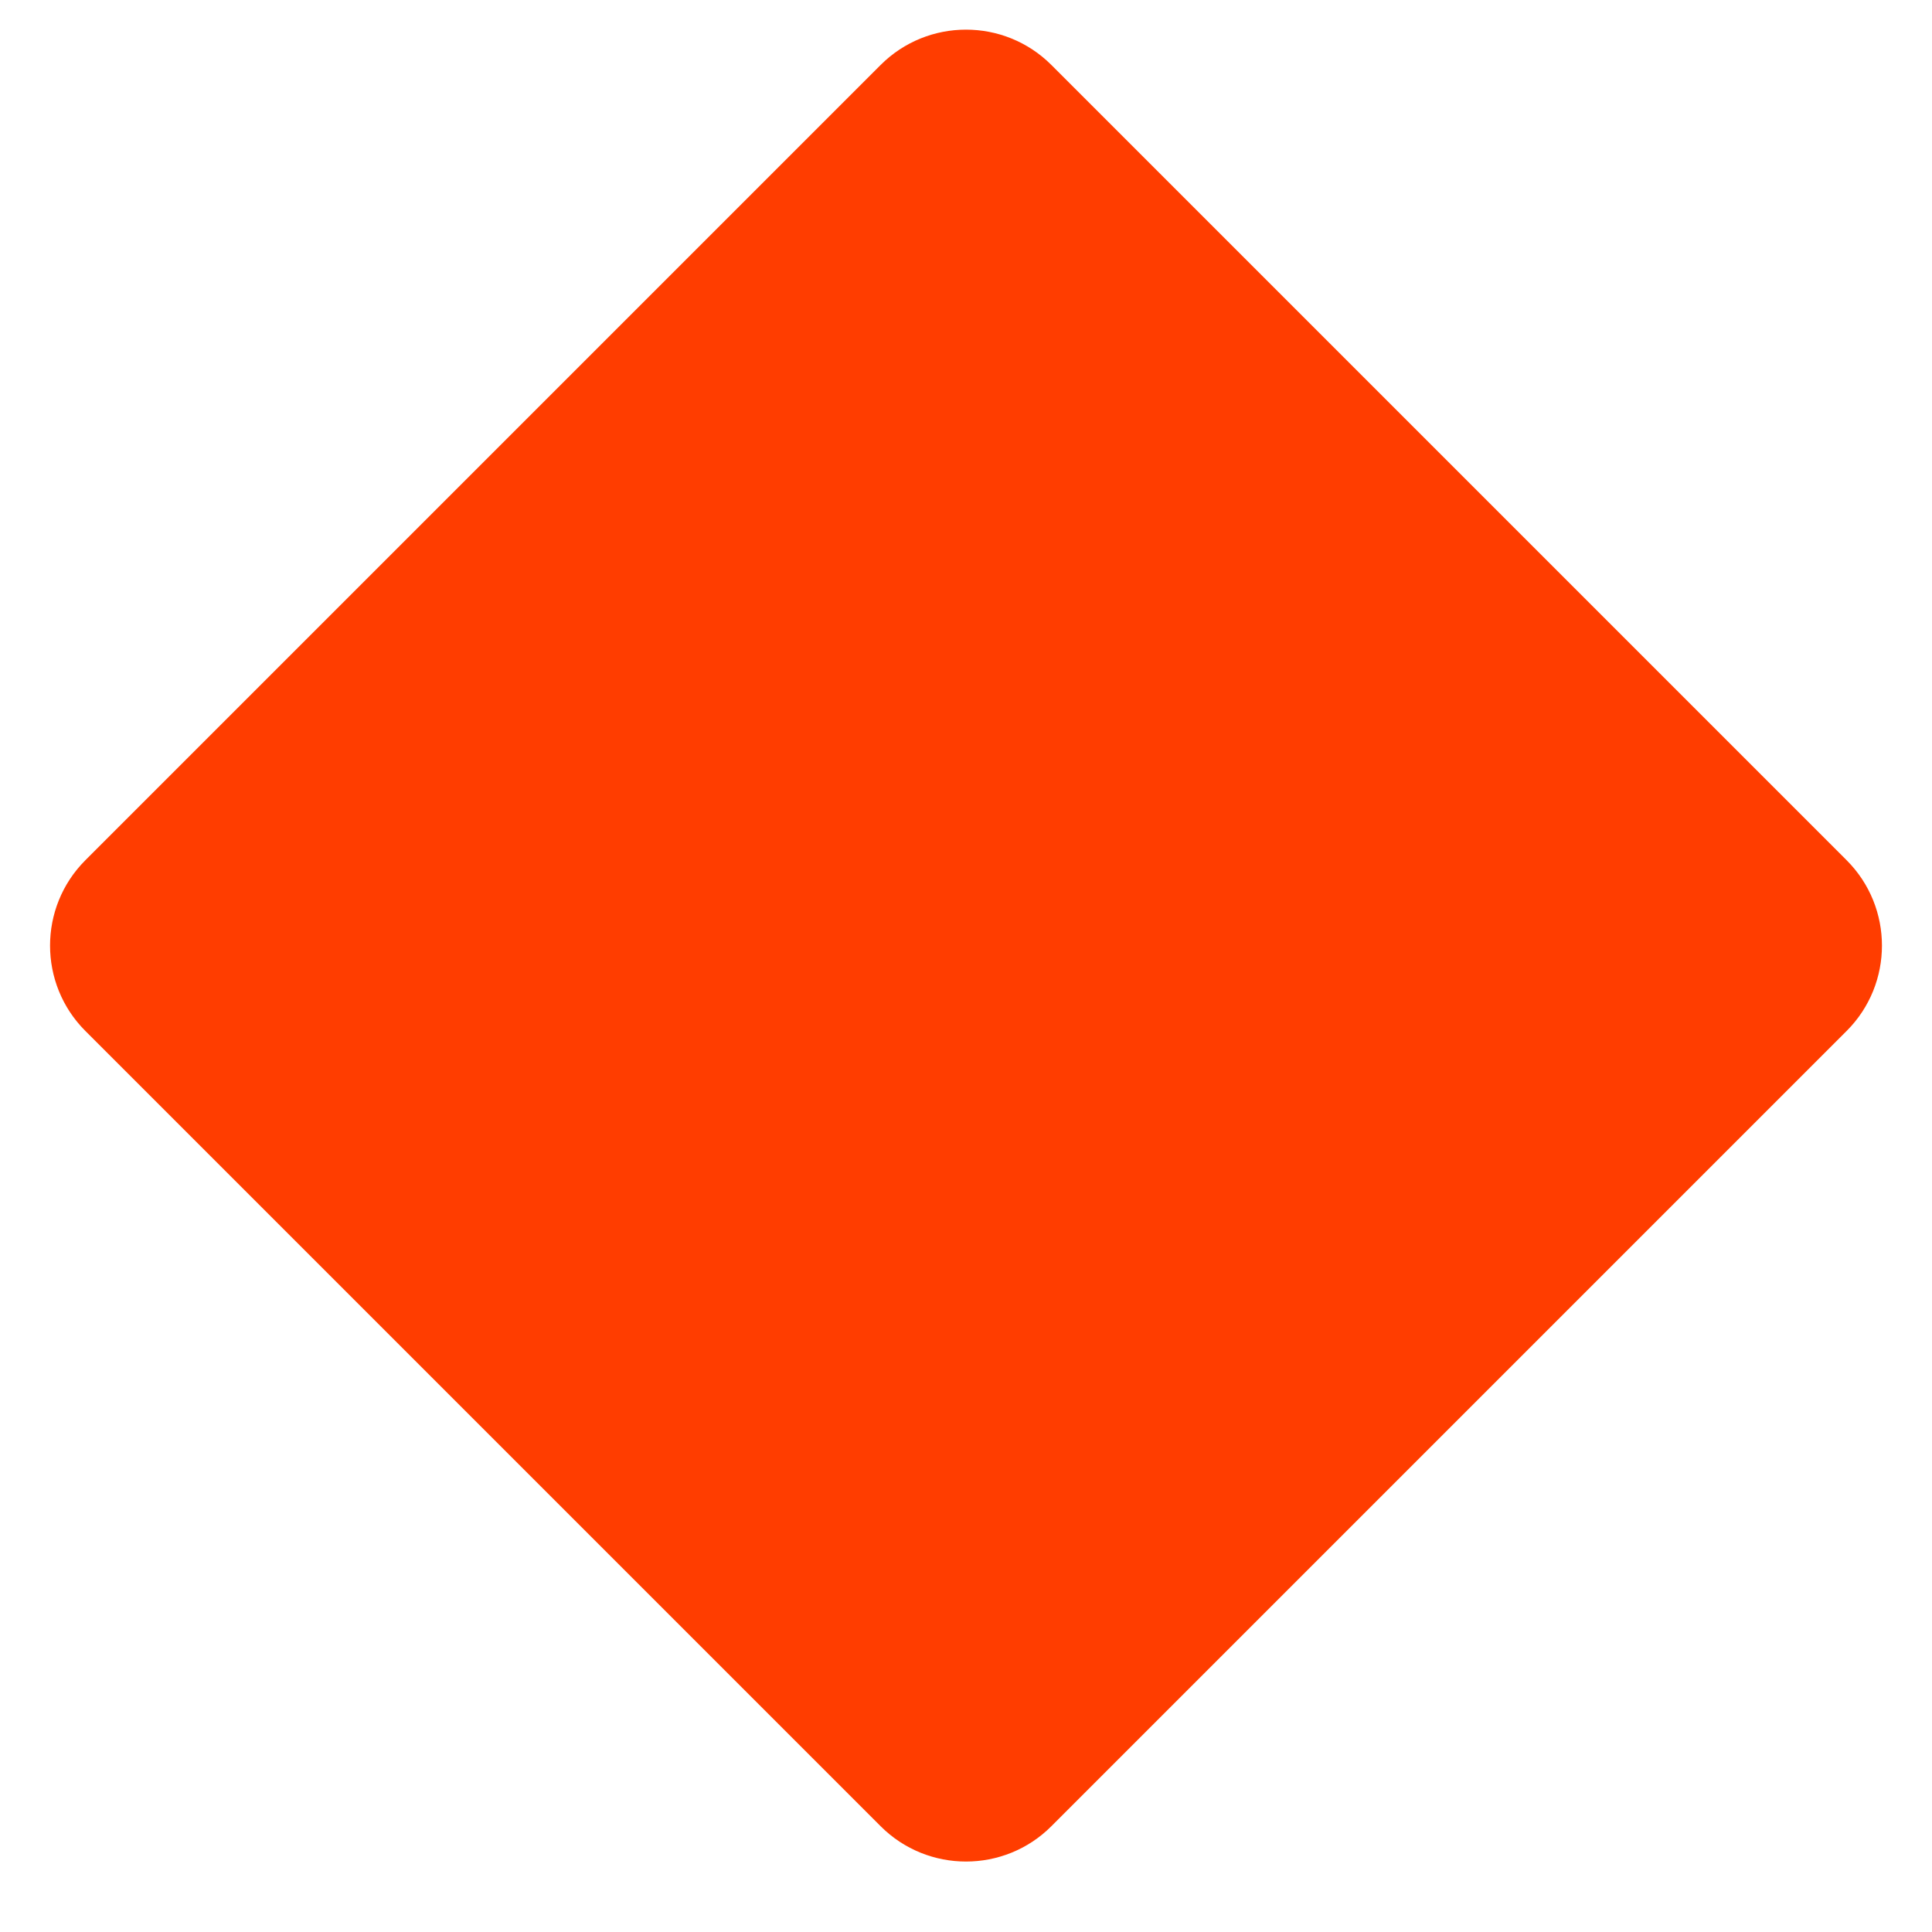 <svg width="16" height="16" viewBox="0 0 16 16" fill="none" xmlns="http://www.w3.org/2000/svg">
<path d="M7.293 0.538C7.683 0.148 8.317 0.148 8.707 0.538L15.293 7.124C15.683 7.514 15.683 8.148 15.293 8.538L8.707 15.124C8.317 15.514 7.683 15.514 7.293 15.124L0.707 8.538C0.317 8.148 0.317 7.514 0.707 7.124L7.293 0.538Z" fill="#FF3D00"/>
</svg>
